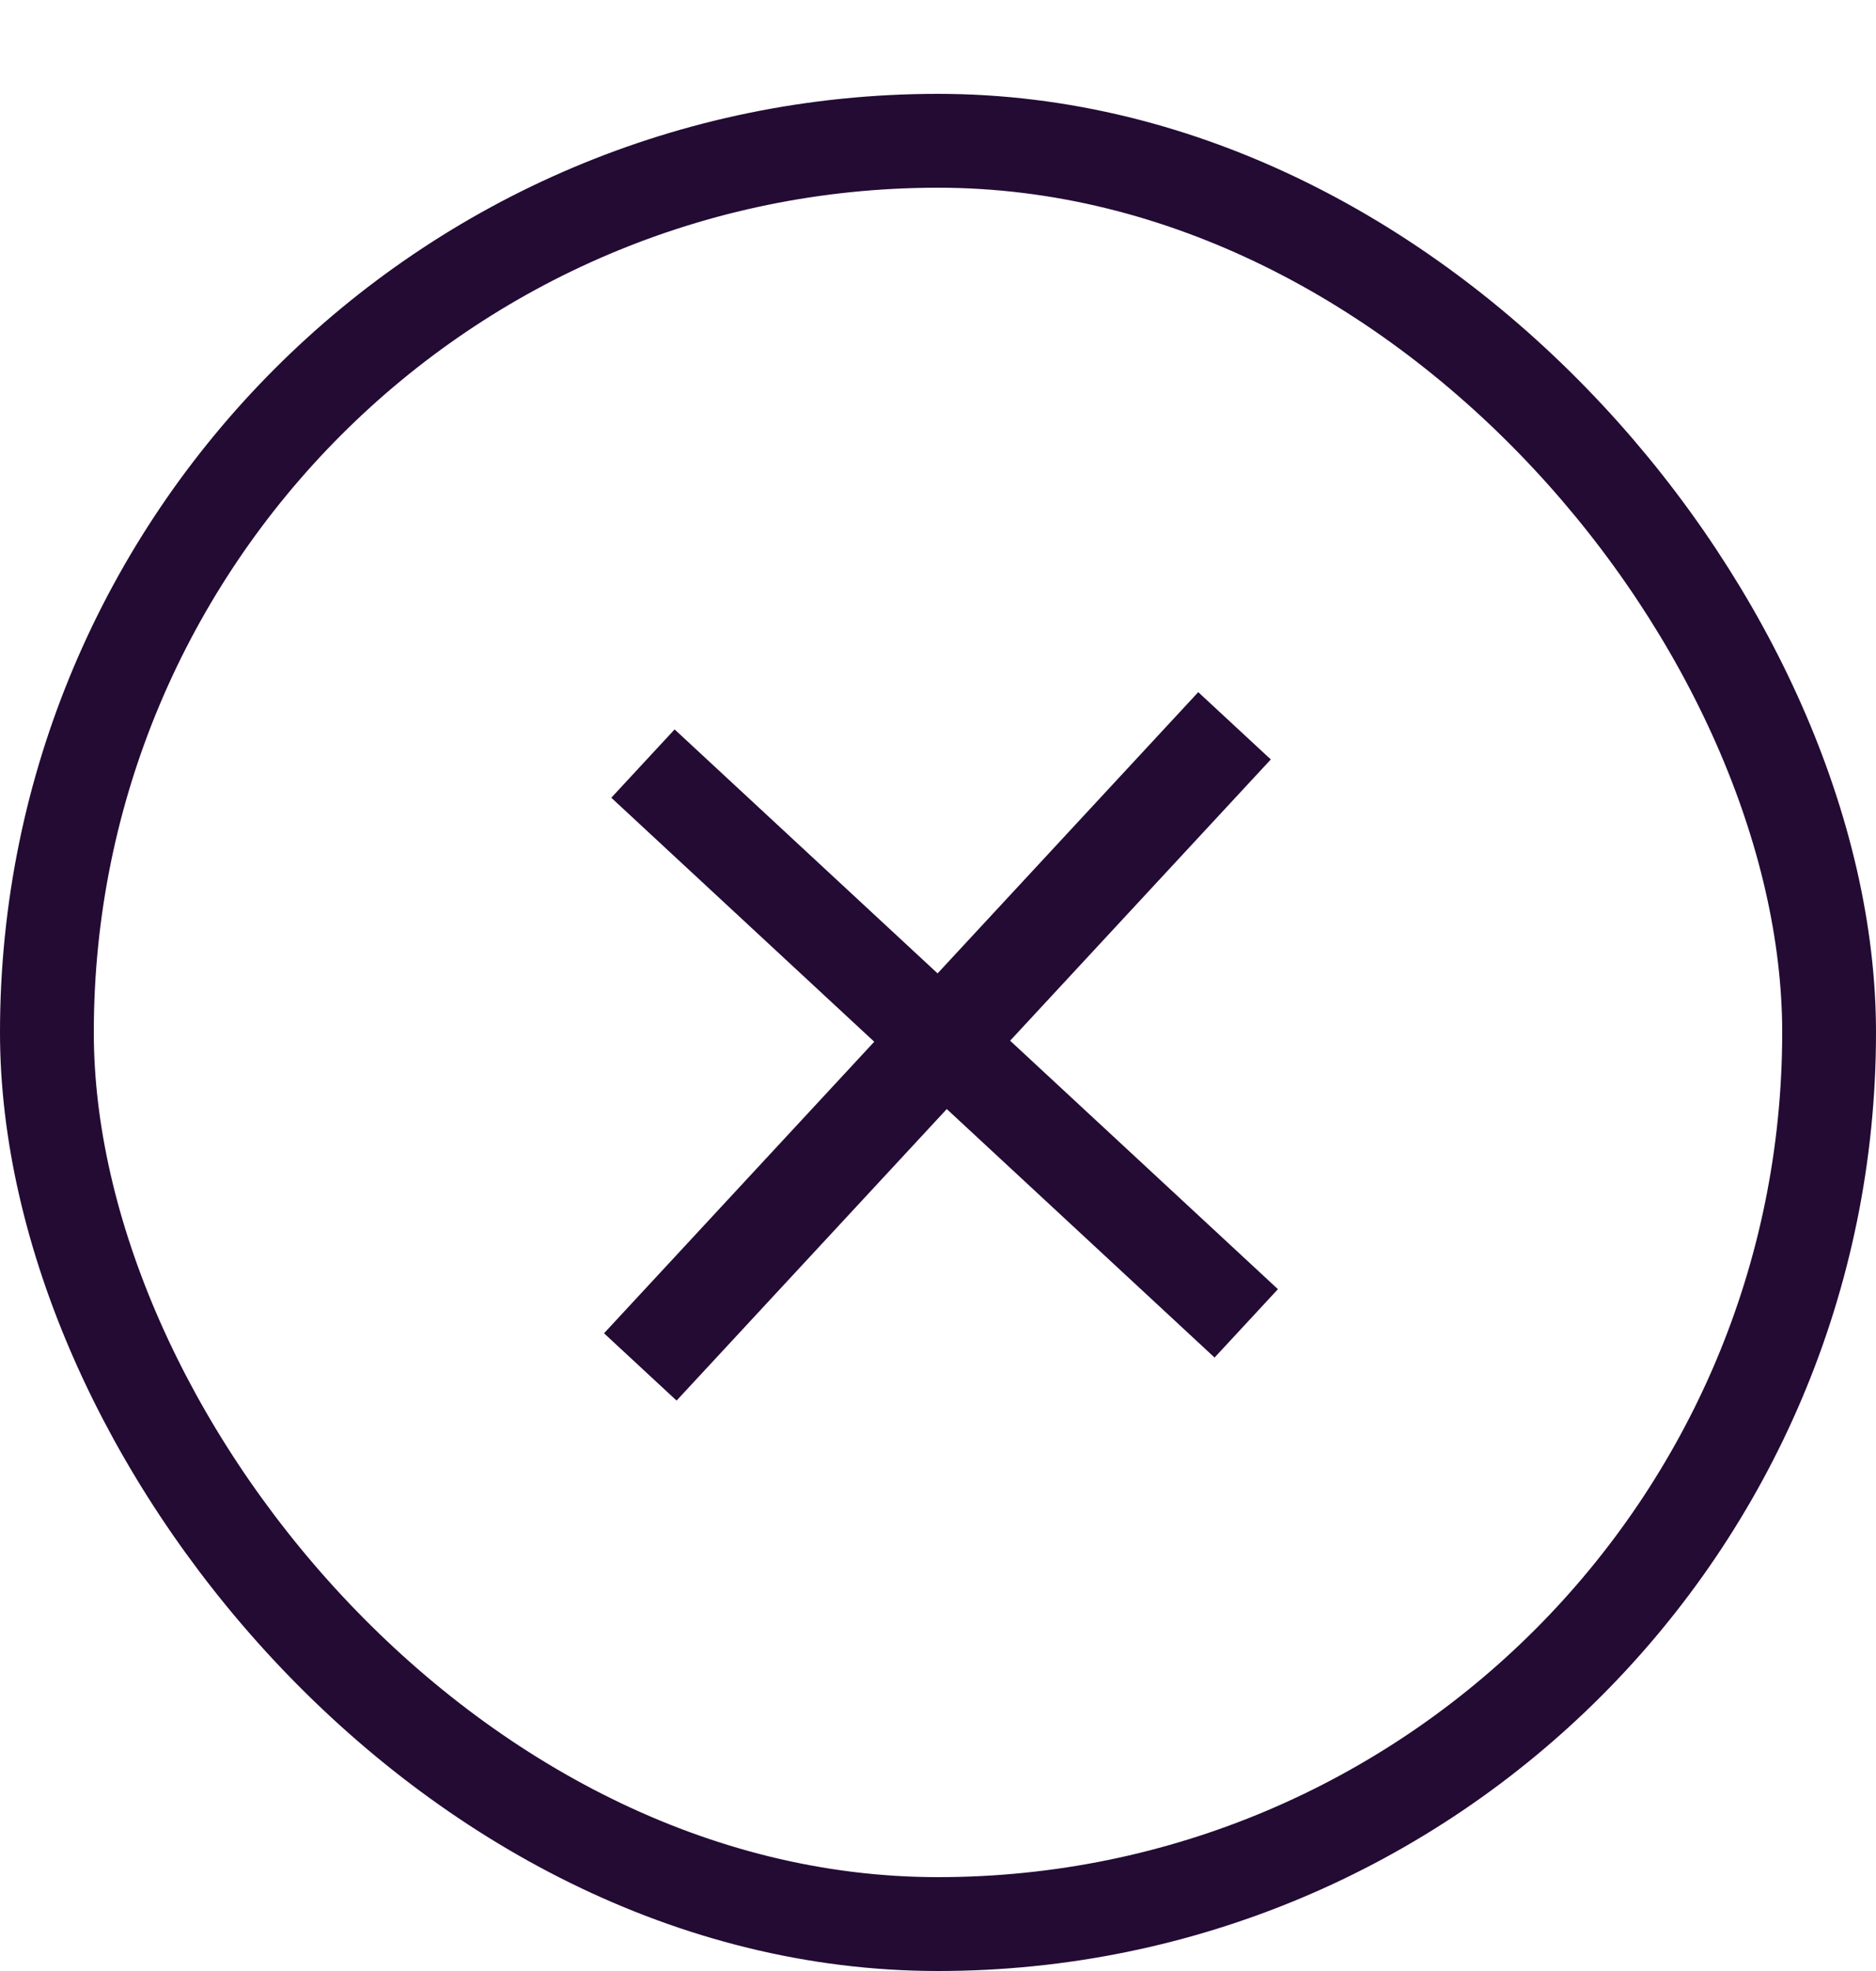 <svg width="40" height="42" viewBox="0 0 40 42" fill="none" xmlns="http://www.w3.org/2000/svg">
<rect x="1" y="3" width="38" height="38" rx="19" stroke="#230B34" stroke-width="2"/>
<path d="M27.248 27.471L25.897 28.928L13.034 16.999L14.384 15.543L27.248 27.471ZM27.096 16.183L14.426 29.845L12.879 28.411L25.549 14.749L27.096 16.183Z" fill="#230B34"/>
</svg>
